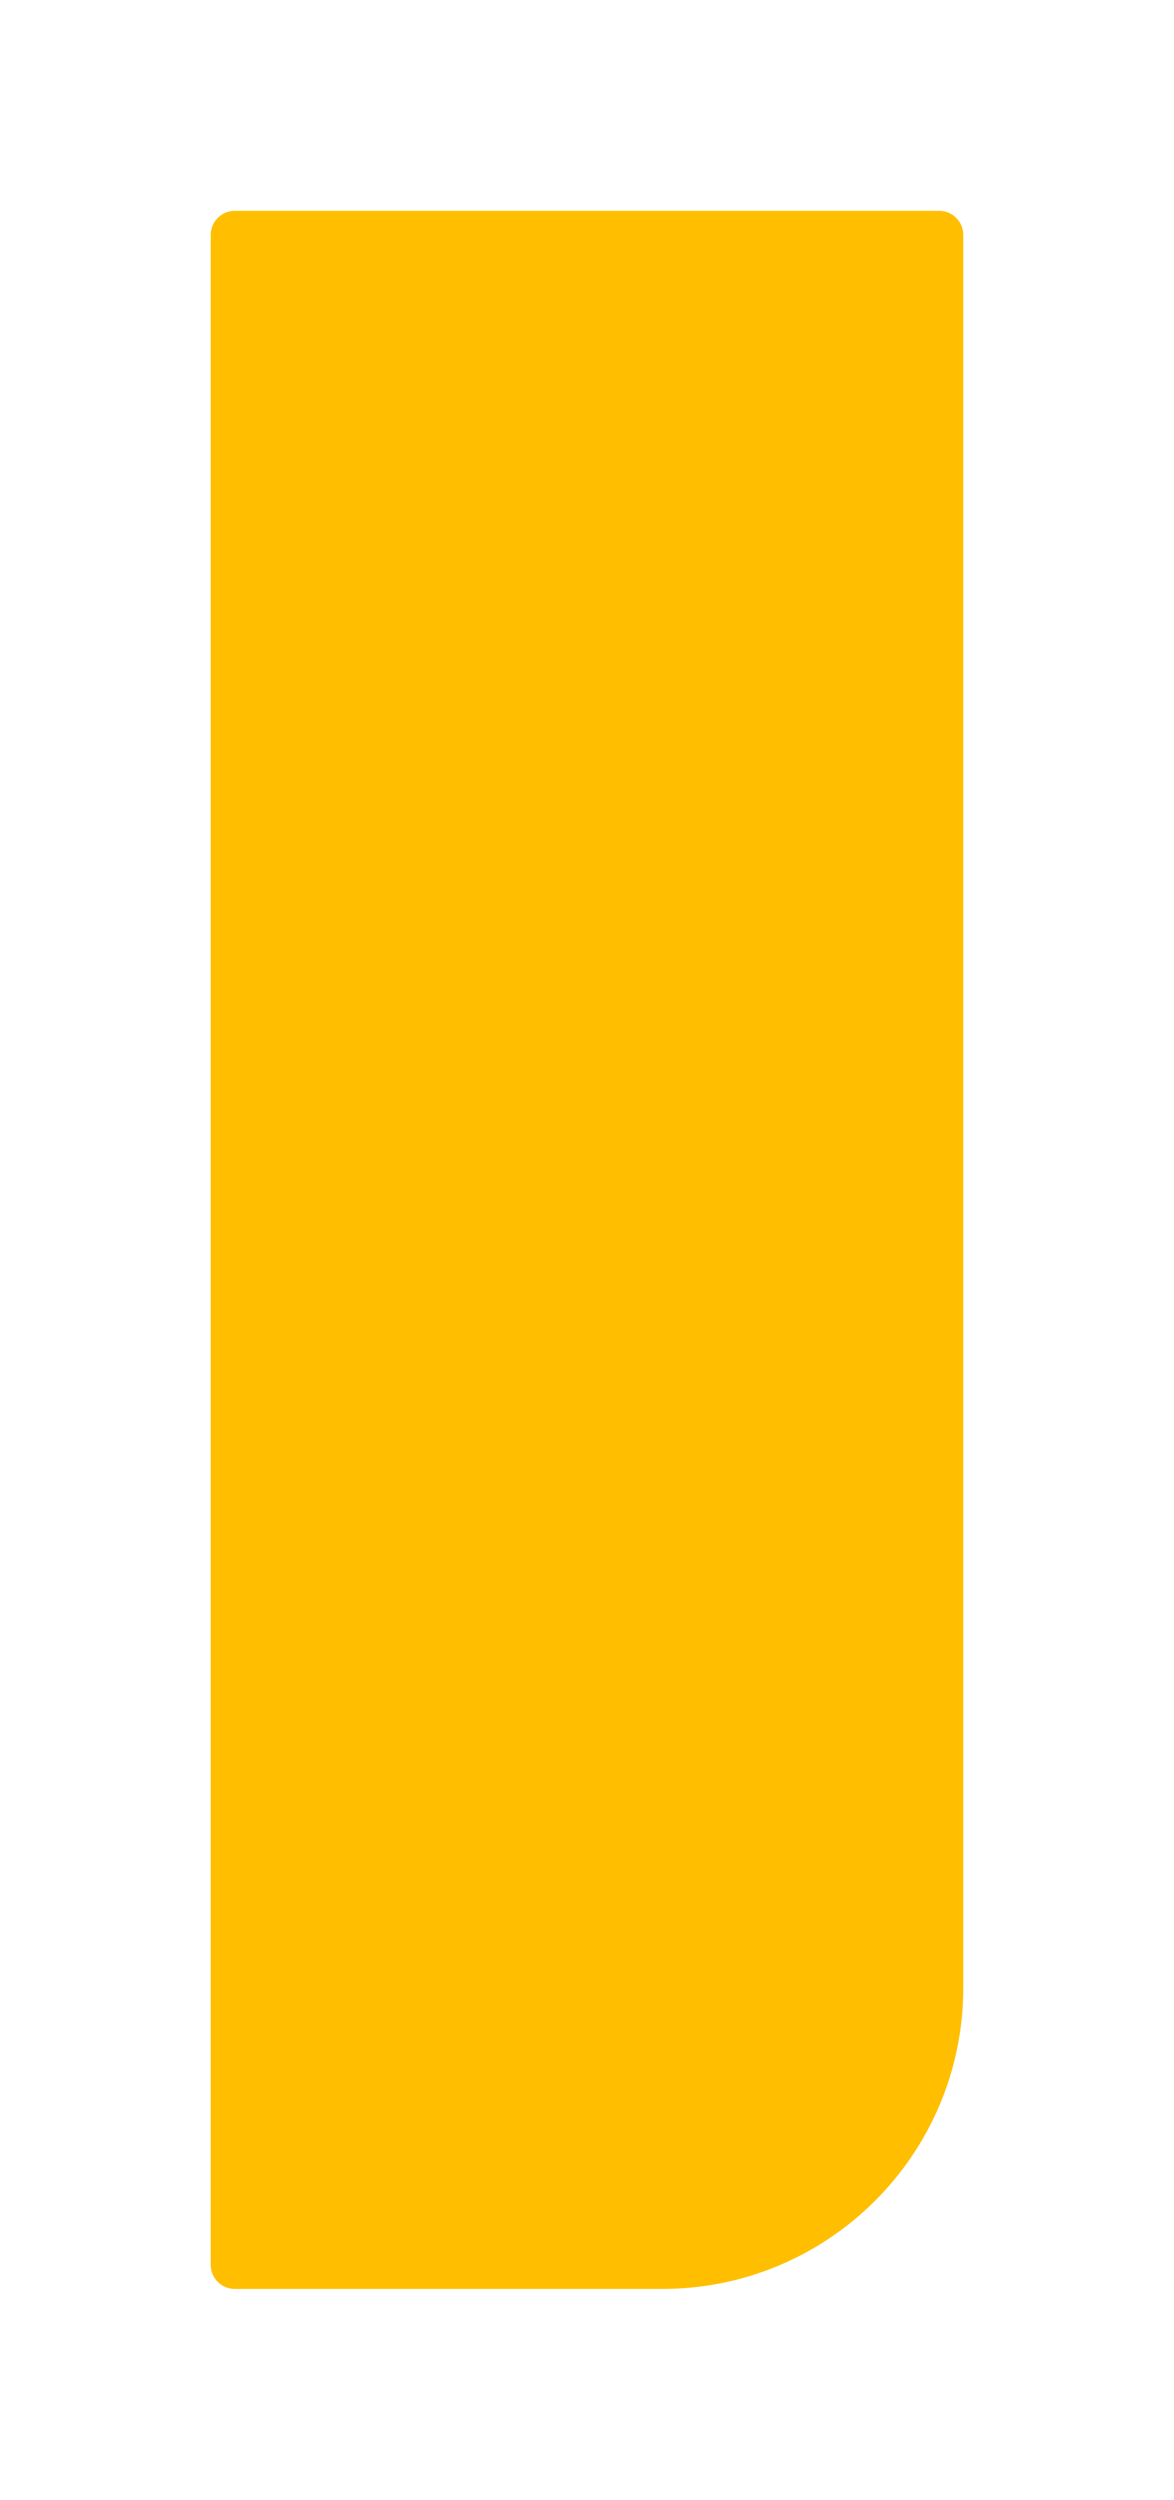 <svg width="390" height="830" viewBox="0 0 390 830" fill="none" xmlns="http://www.w3.org/2000/svg">
<g filter="url(#filter0_d)">
<path d="M320 630C320 685.228 275.228 730 220 730L78 730C73.582 730 70 726.418 70 722L70 48C70 43.582 73.582 40 78 40L312 40C316.418 40 320 43.582 320 48L320 630Z" fill="#FFBF00"/>
</g>
<defs>
<filter id="filter0_d" x="0" y="0" width="390" height="830" filterUnits="userSpaceOnUse" color-interpolation-filters="sRGB">
<feFlood flood-opacity="0" result="BackgroundImageFix"/>
<feColorMatrix in="SourceAlpha" type="matrix" values="0 0 0 0 0 0 0 0 0 0 0 0 0 0 0 0 0 0 127 0"/>
<feMorphology radius="10" operator="dilate" in="SourceAlpha" result="effect1_dropShadow"/>
<feOffset dy="30"/>
<feGaussianBlur stdDeviation="30"/>
<feColorMatrix type="matrix" values="0 0 0 0 0 0 0 0 0 0.05 0 0 0 0 0.1 0 0 0 0.15 0"/>
<feBlend mode="normal" in2="BackgroundImageFix" result="effect1_dropShadow"/>
<feBlend mode="normal" in="SourceGraphic" in2="effect1_dropShadow" result="shape"/>
</filter>
</defs>
</svg>
